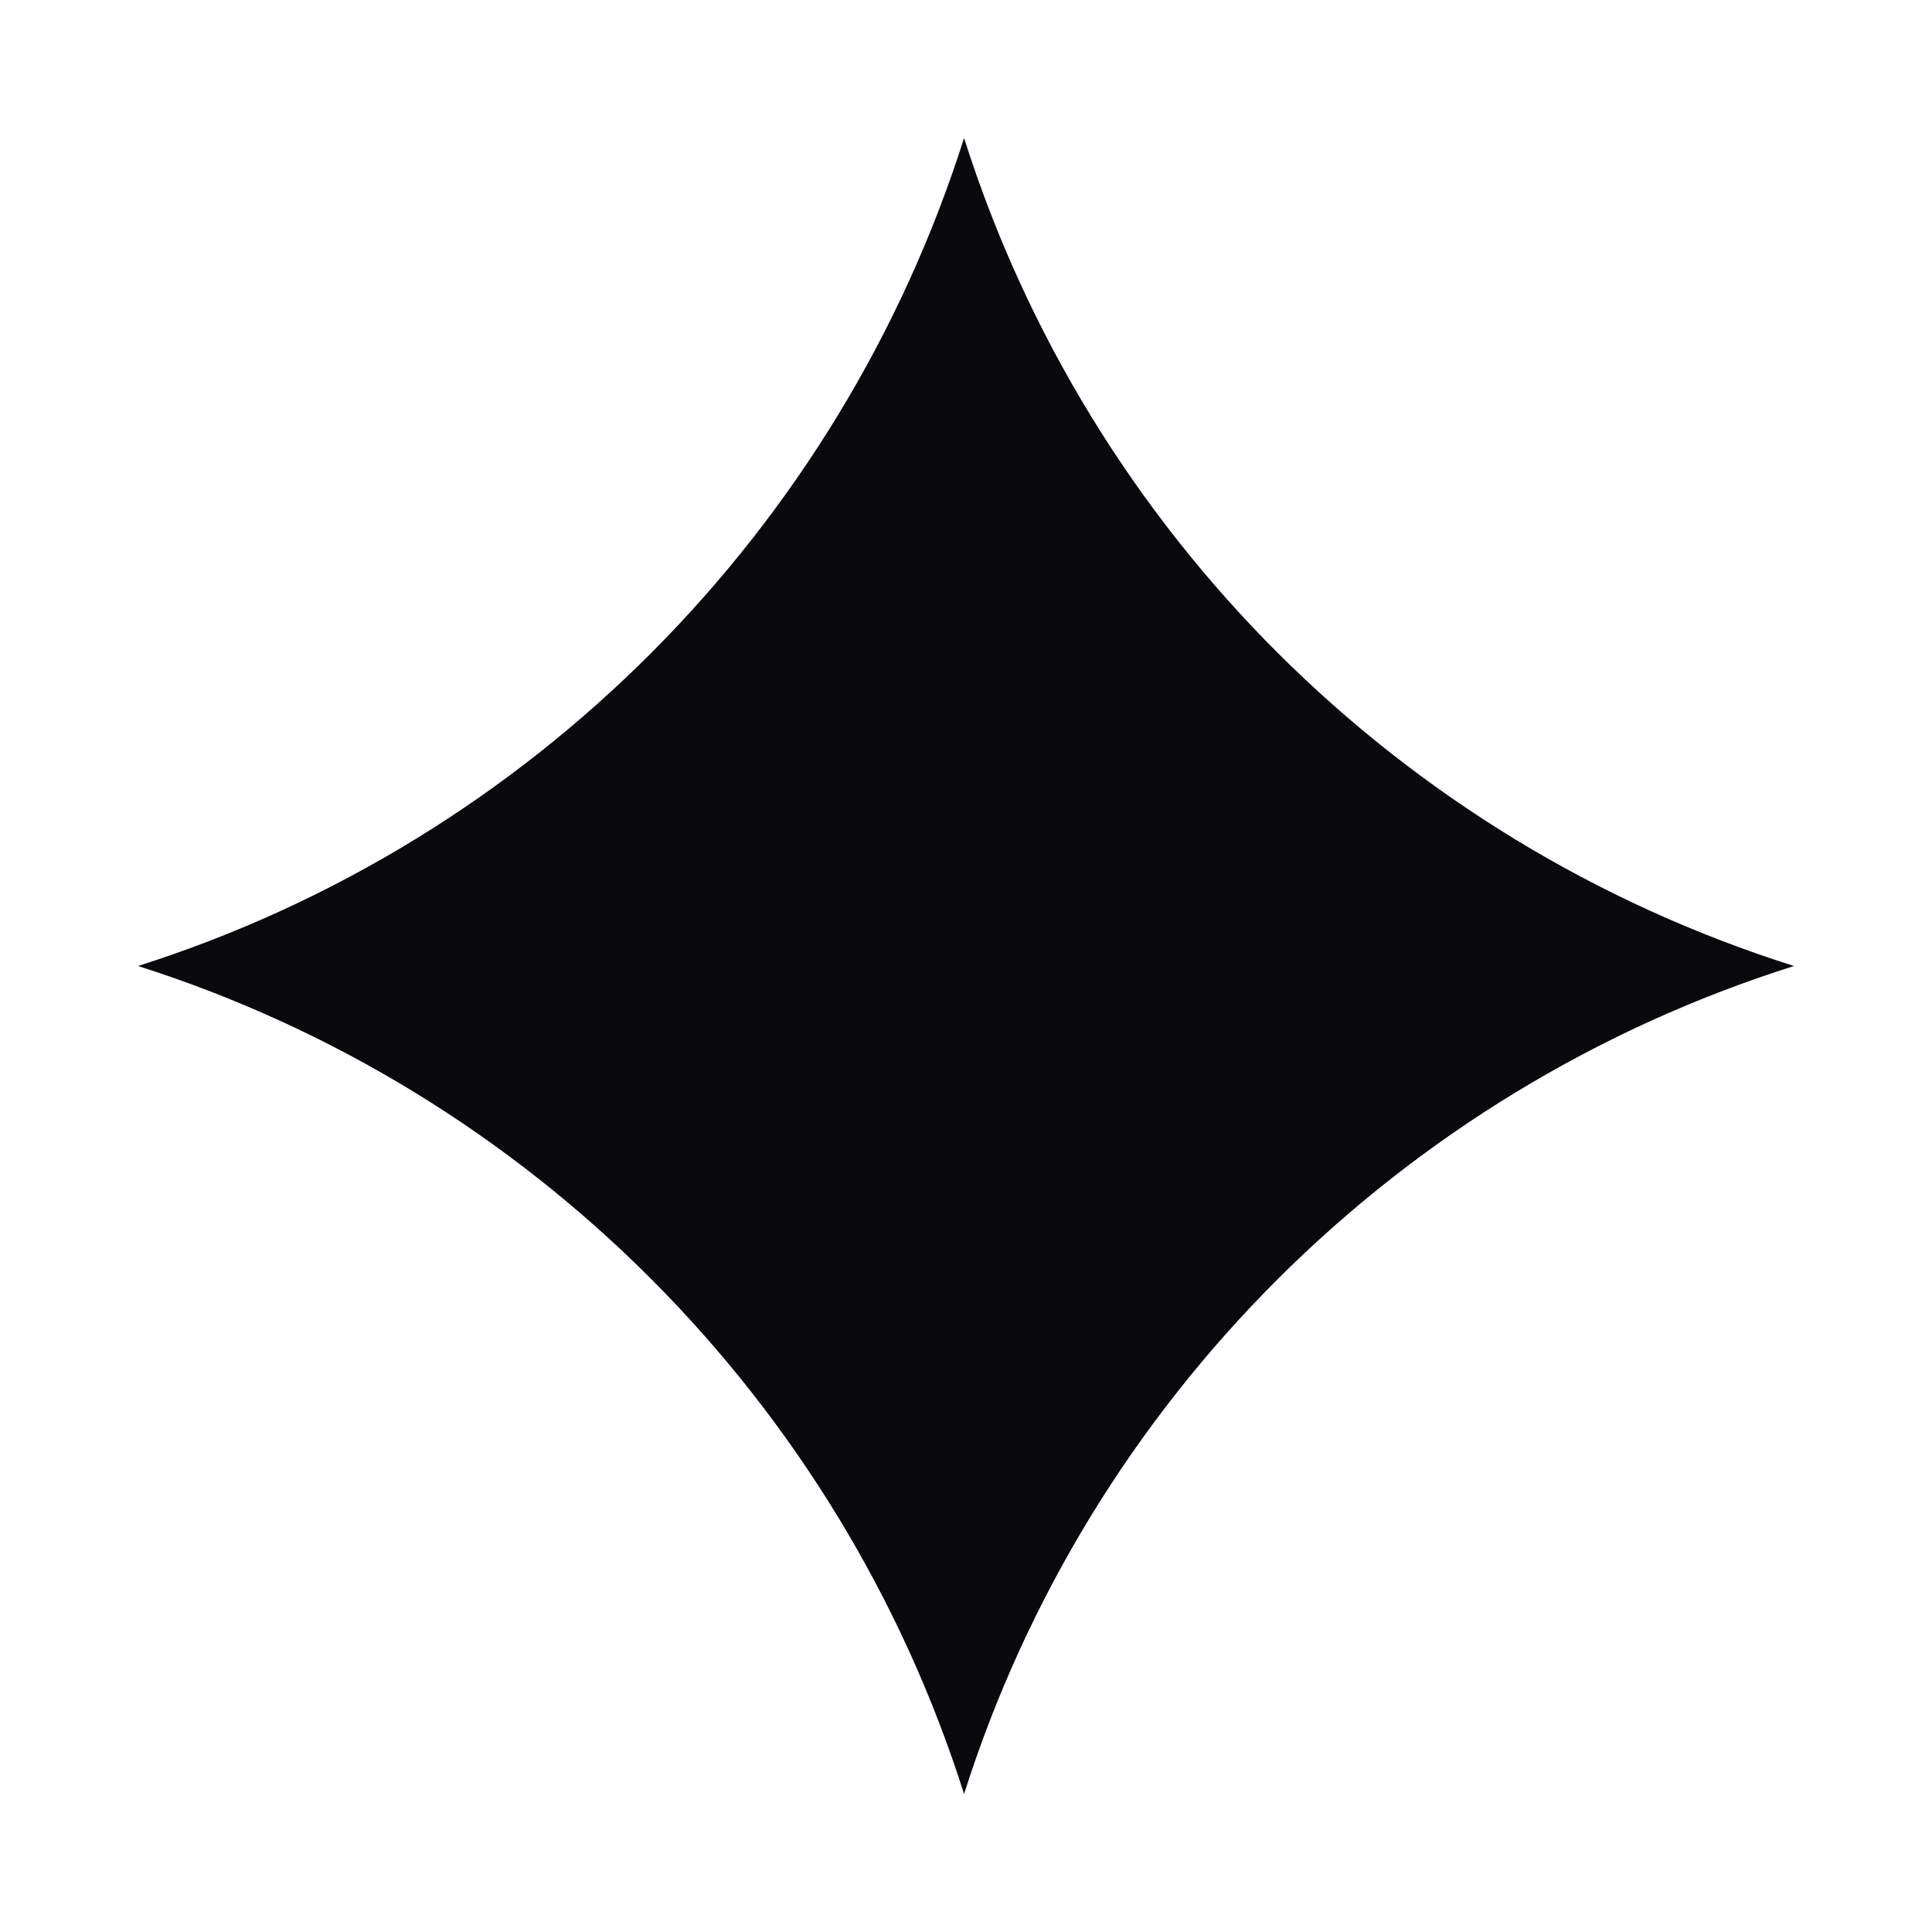 <svg width="28" height="28" viewBox="0 0 28 28" fill="none" xmlns="http://www.w3.org/2000/svg">
<g id="Frame 34">
<path id="Star 1" d="M13.972 2C15.785 7.715 20.283 12.195 26 14C20.283 15.805 15.785 20.285 13.972 26C12.166 20.305 7.694 15.809 2 14C7.694 12.191 12.166 7.695 13.972 2Z" fill="#0A0A0C"/>
</g>
</svg>
